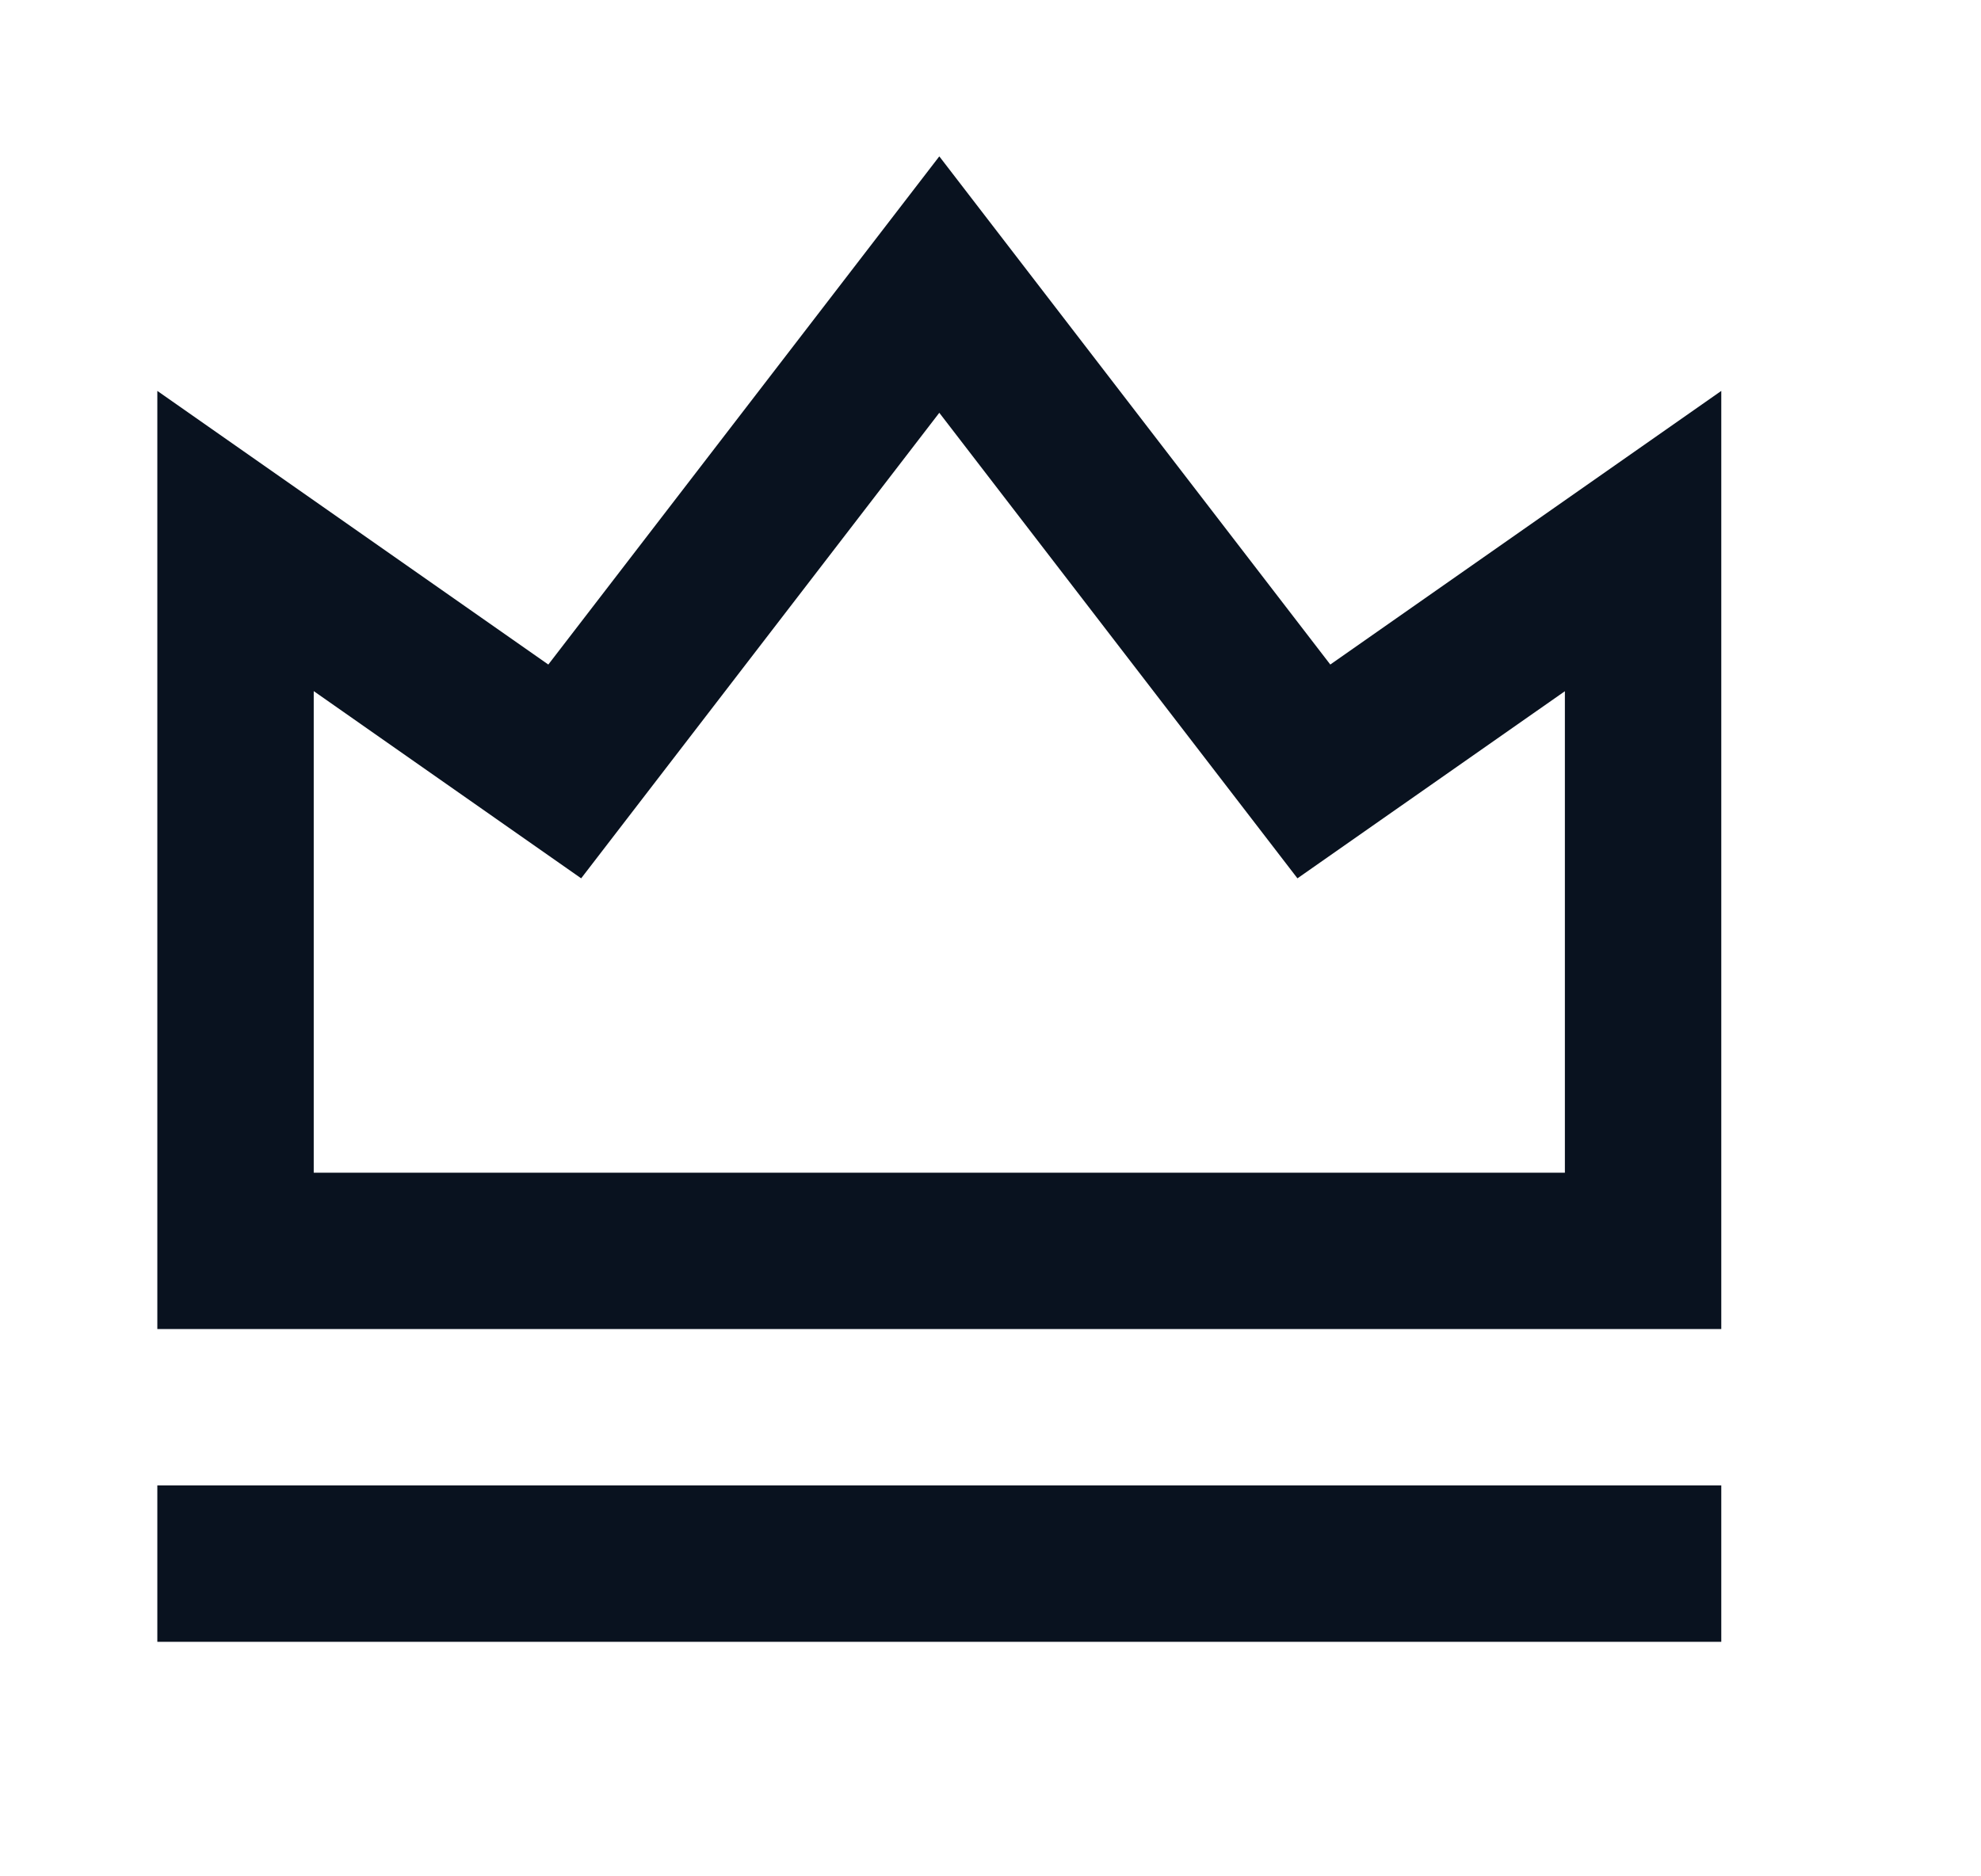 <svg width="19" height="18" viewBox="0 0 19 18" fill="none" xmlns="http://www.w3.org/2000/svg">
<path d="M1.509 14.25H16.509V15.75H1.509V14.25ZM1.509 3.75L5.259 6.375L9.009 1.5L12.759 6.375L16.509 3.75V12.75H1.509V3.75ZM3.009 6.631V11.25H15.009V6.631L12.444 8.426L9.009 3.96L5.574 8.426L3.009 6.63V6.631Z" fill="#09121F"/>
</svg>
